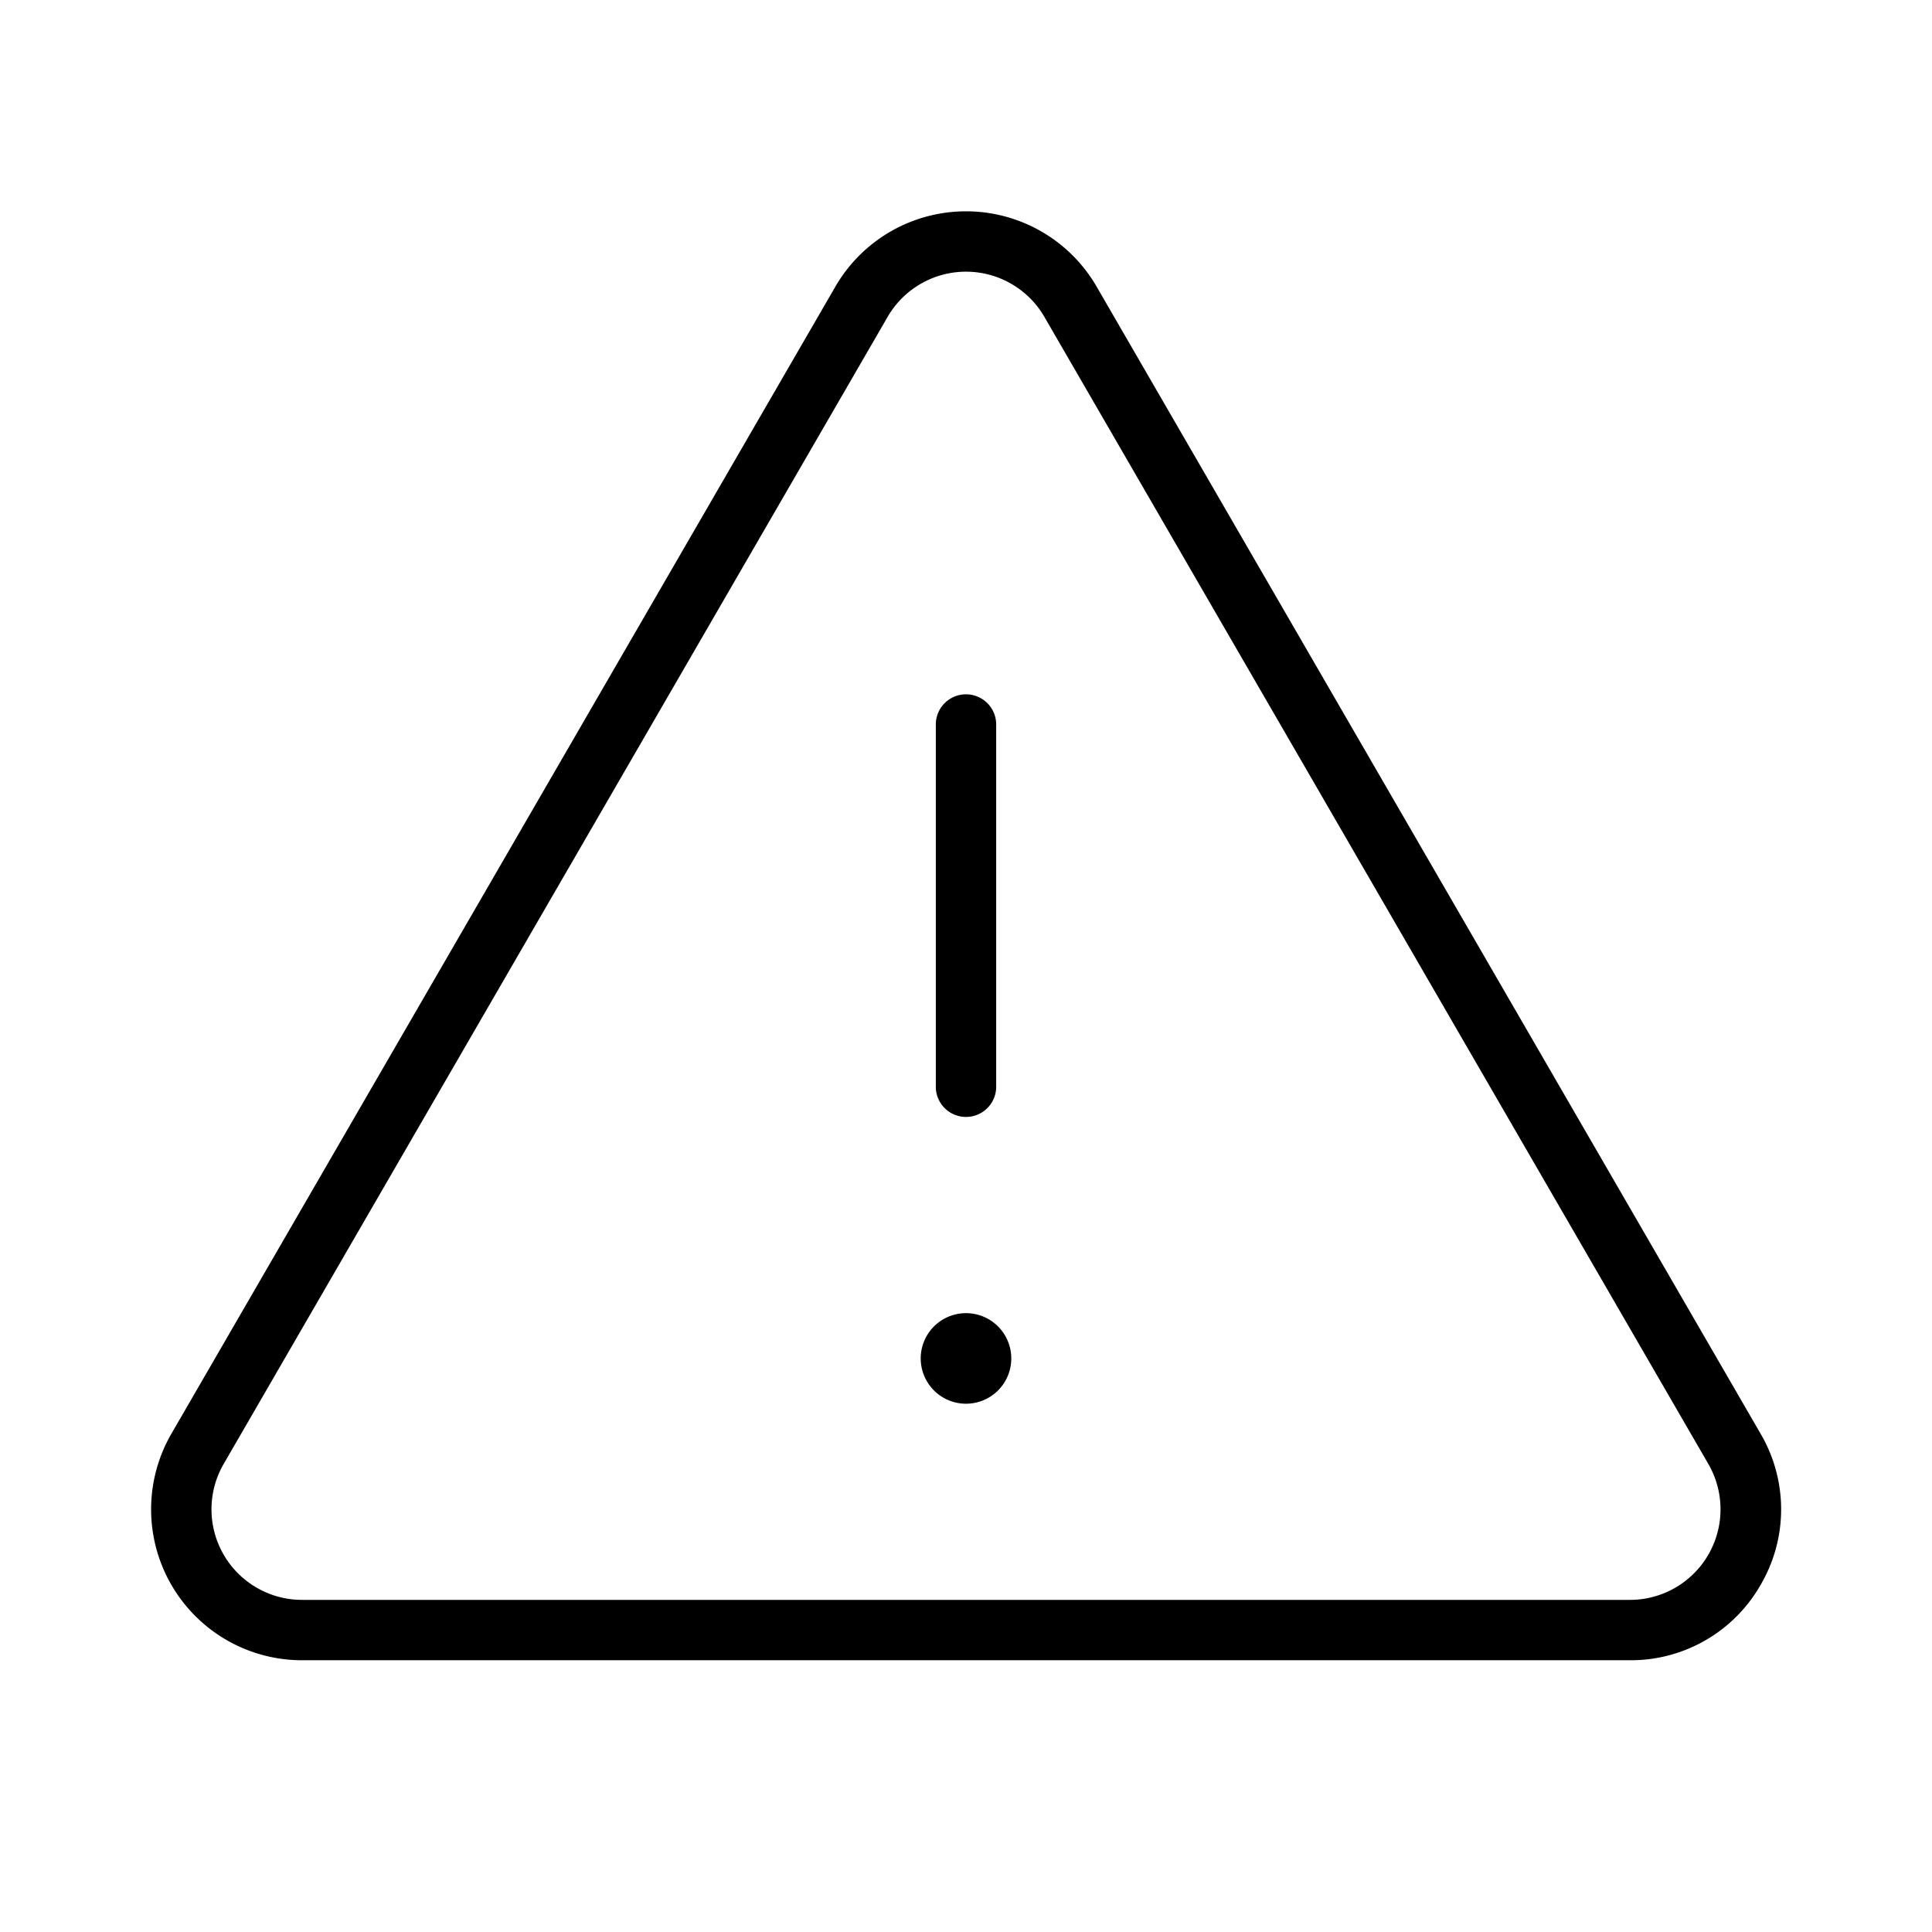 <svg id="Flat" xmlns="http://www.w3.org/2000/svg" viewBox="0 0 256 256">
  <path d="M124,144V96a4,4,0,0,1,8,0v48a4,4,0,0,1-8,0Zm4,30a6,6,0,1,0,6,6A6,6,0,0,0,128,174Zm105.303,35.983a19.796,19.796,0,0,1-17.326,10.009H40.023a20,20,0,0,1-17.31-30.019L110.69,37.981a20,20,0,0,1,34.619,0l87.977,151.992A19.798,19.798,0,0,1,233.303,209.983Zm-6.94-16.002L138.386,41.988a12,12,0,0,0-20.771,0L29.638,193.98a12,12,0,0,0,10.386,18.012H215.977a12,12,0,0,0,10.386-18.012Z"/>
</svg>

